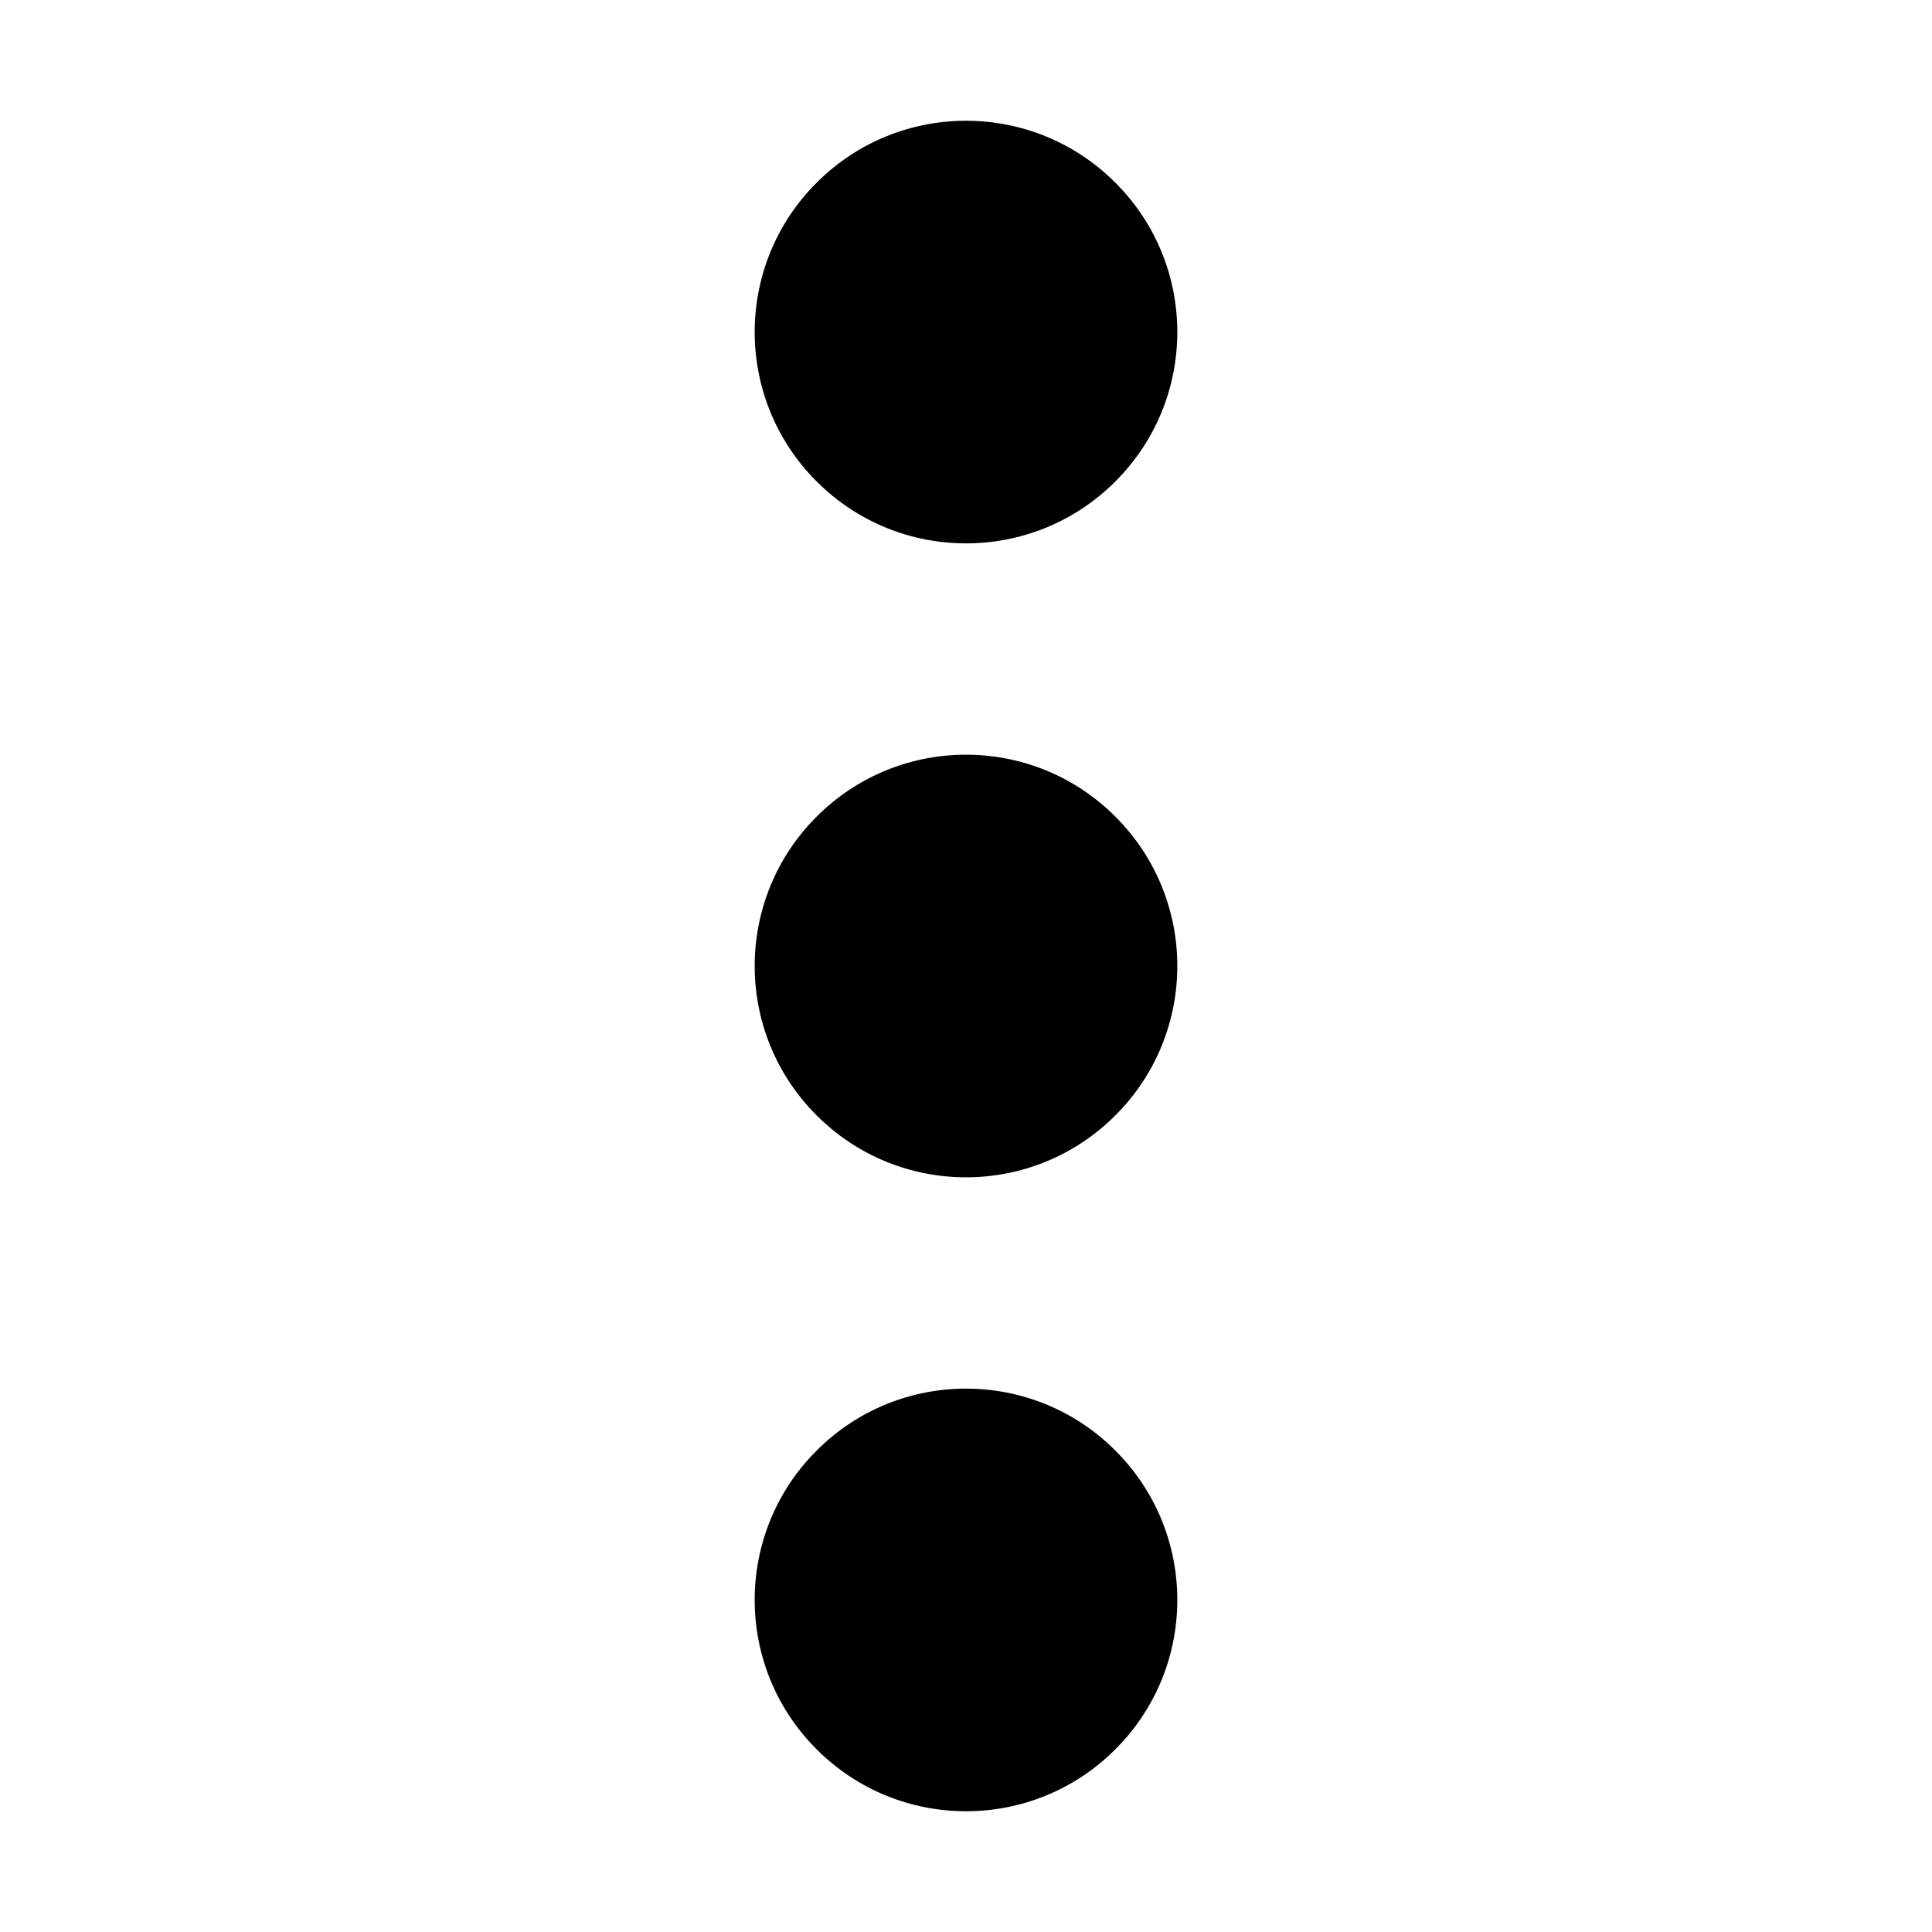 <svg width="16" height="16" viewBox="0 0 16 16" fill="none" xmlns="http://www.w3.org/2000/svg">
<path d="M9.237 1.513C9.921 2.196 9.921 3.304 9.237 3.987C8.554 4.671 7.446 4.671 6.763 3.987C6.079 3.304 6.079 2.196 6.763 1.513C7.446 0.829 8.554 0.829 9.237 1.513Z" fill=
"currentColor"/>
<path d="M9.237 6.763C9.921 7.446 9.921 8.554 9.237 9.237C8.554 9.921 7.446 9.921 6.763 9.237C6.079 8.554 6.079 7.446 6.763 6.763C7.446 6.079 8.554 6.079 9.237 6.763" fill="currentColor"/>
<path d="M9.237 12.013C9.921 12.696 9.921 13.804 9.237 14.487C8.554 15.171 7.446 15.171 6.763 14.487C6.079 13.804 6.079 12.696 6.763 12.013C7.446 11.329 8.554 11.329 9.237 12.013" fill="currentColor"/>
</svg>
